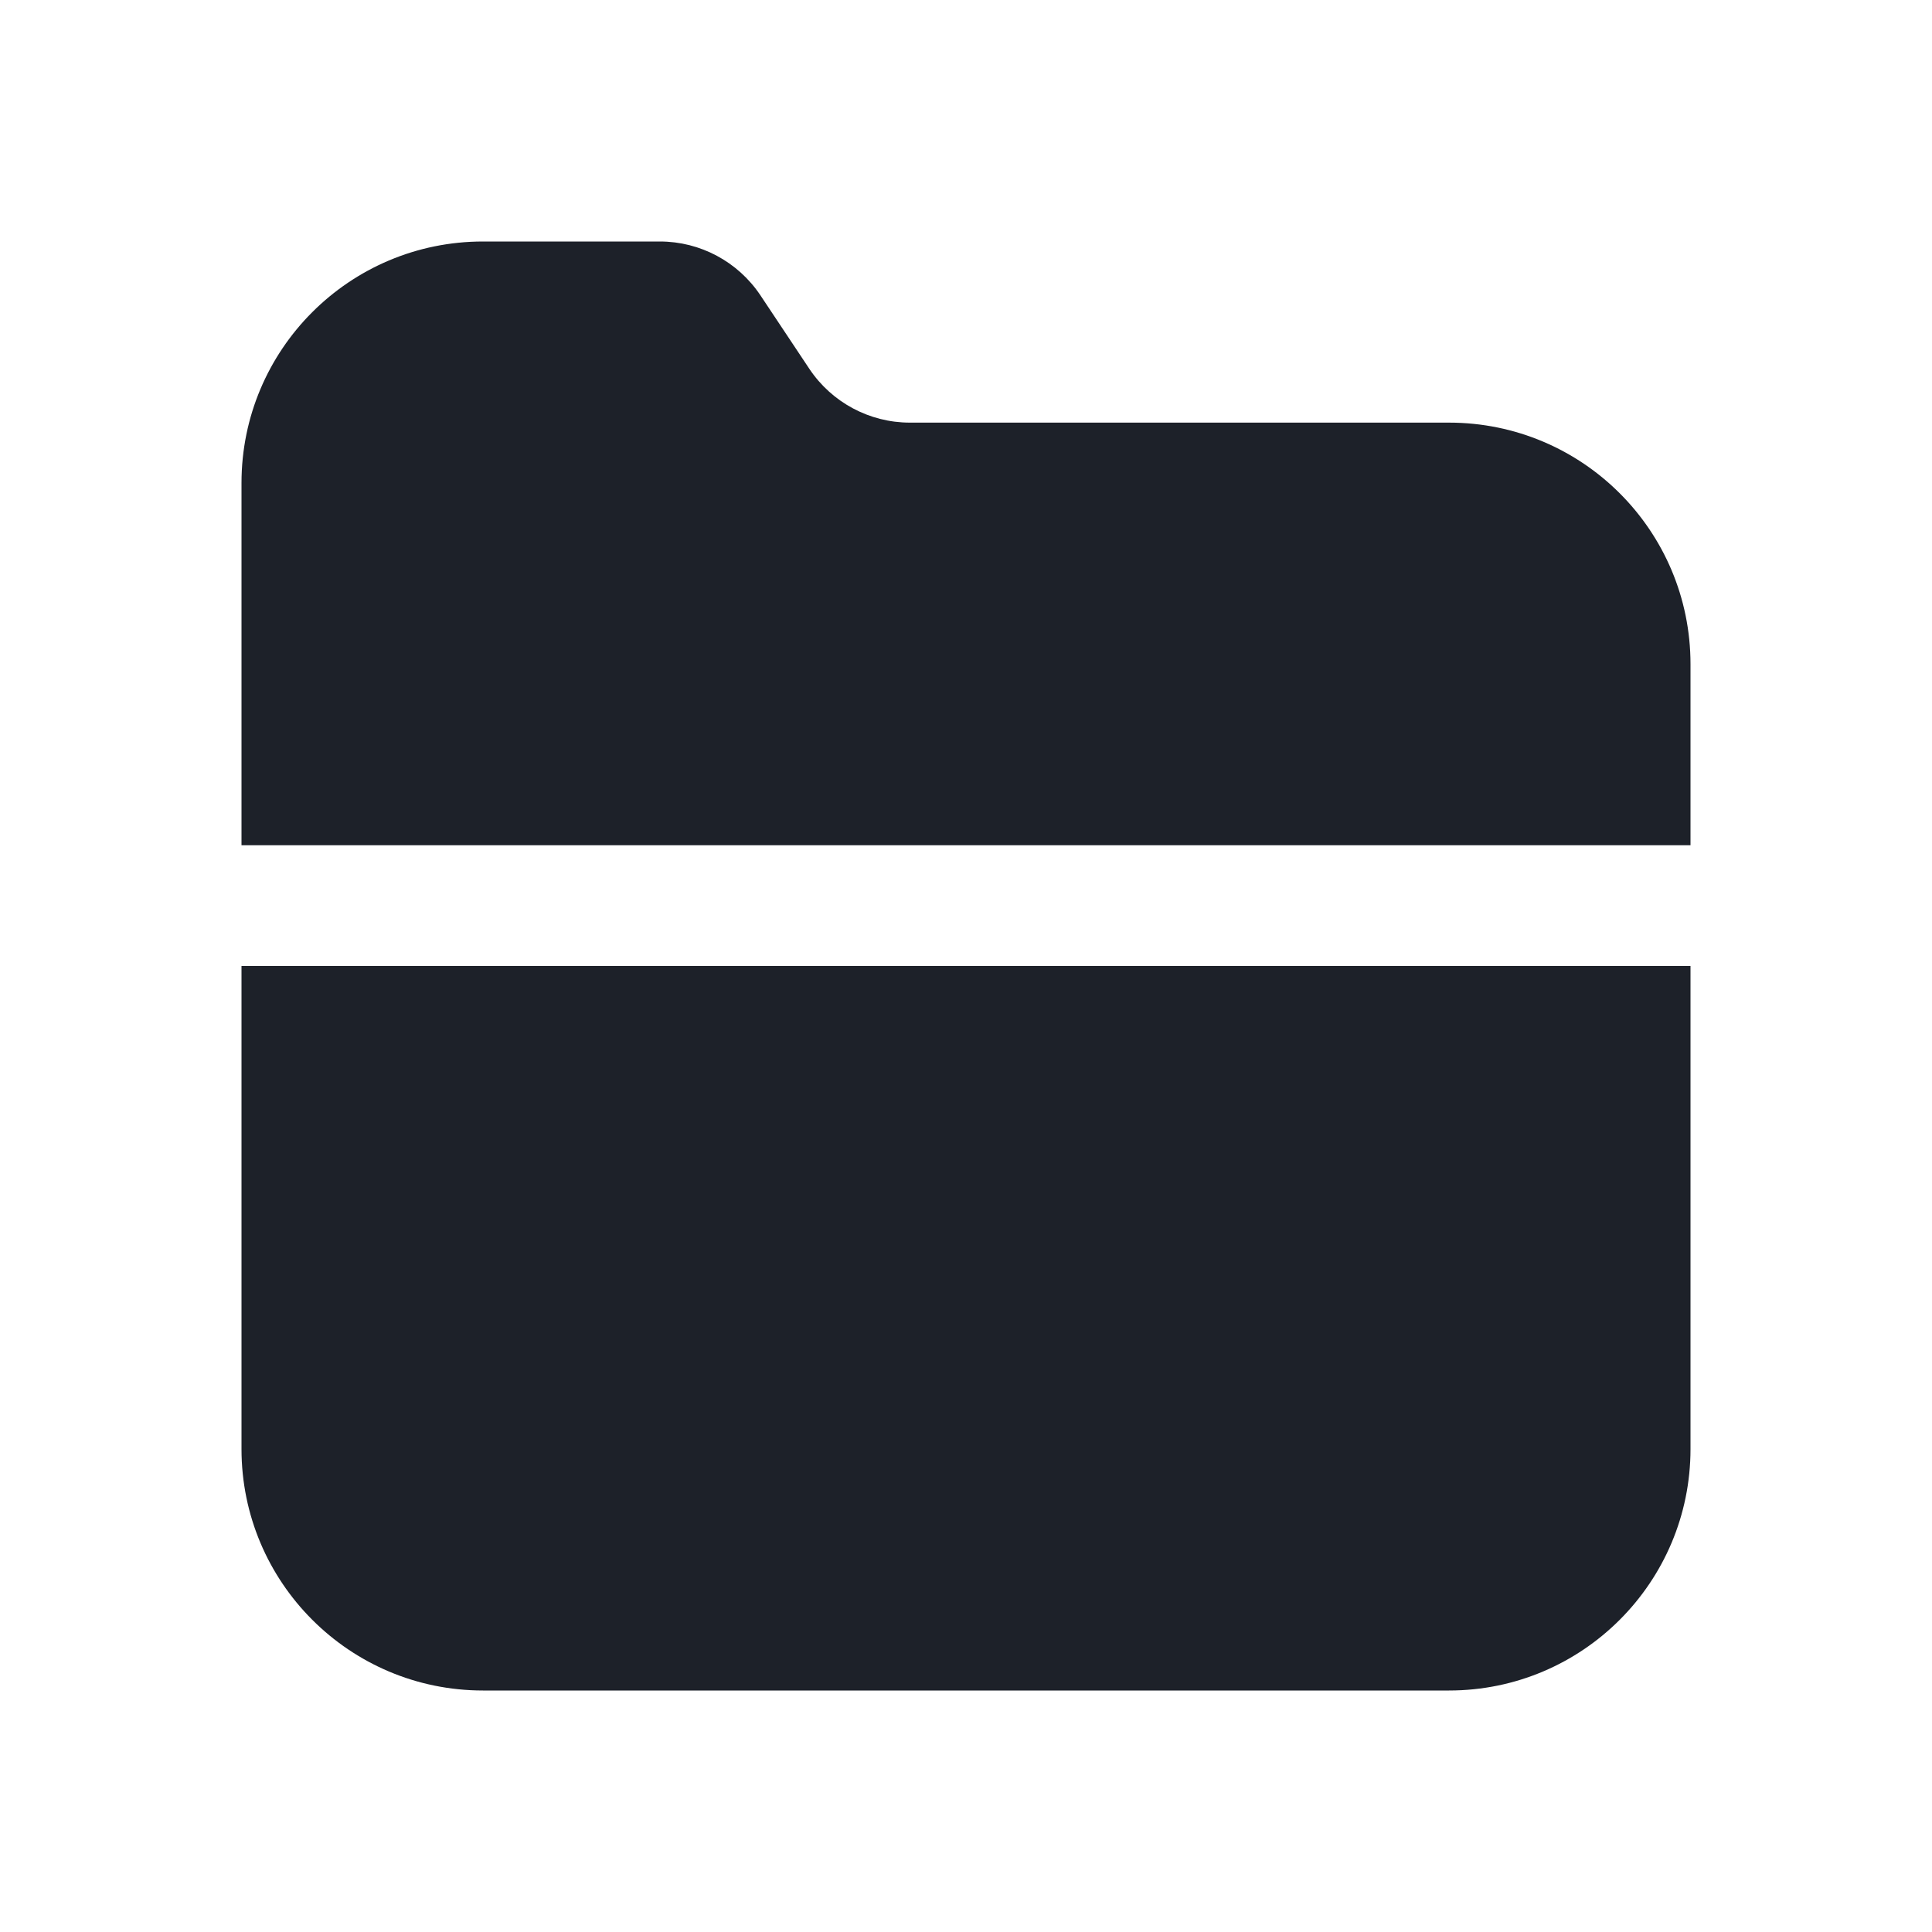 <svg width="16" height="16" viewBox="0 0 16 16" fill="none" xmlns="http://www.w3.org/2000/svg">
<path fill-rule="evenodd" clip-rule="evenodd" d="M14 7H2V4C2 2.895 2.895 2 4 2H5.465C5.799 2 6.111 2.167 6.297 2.445L6.703 3.055C6.889 3.333 7.201 3.5 7.535 3.5H12C13.105 3.5 14 4.395 14 5.5V7ZM14 8H2V12C2 13.104 2.895 14 4 14H12C13.105 14 14 13.104 14 12V8Z" fill="#1D2129"/>
</svg>
